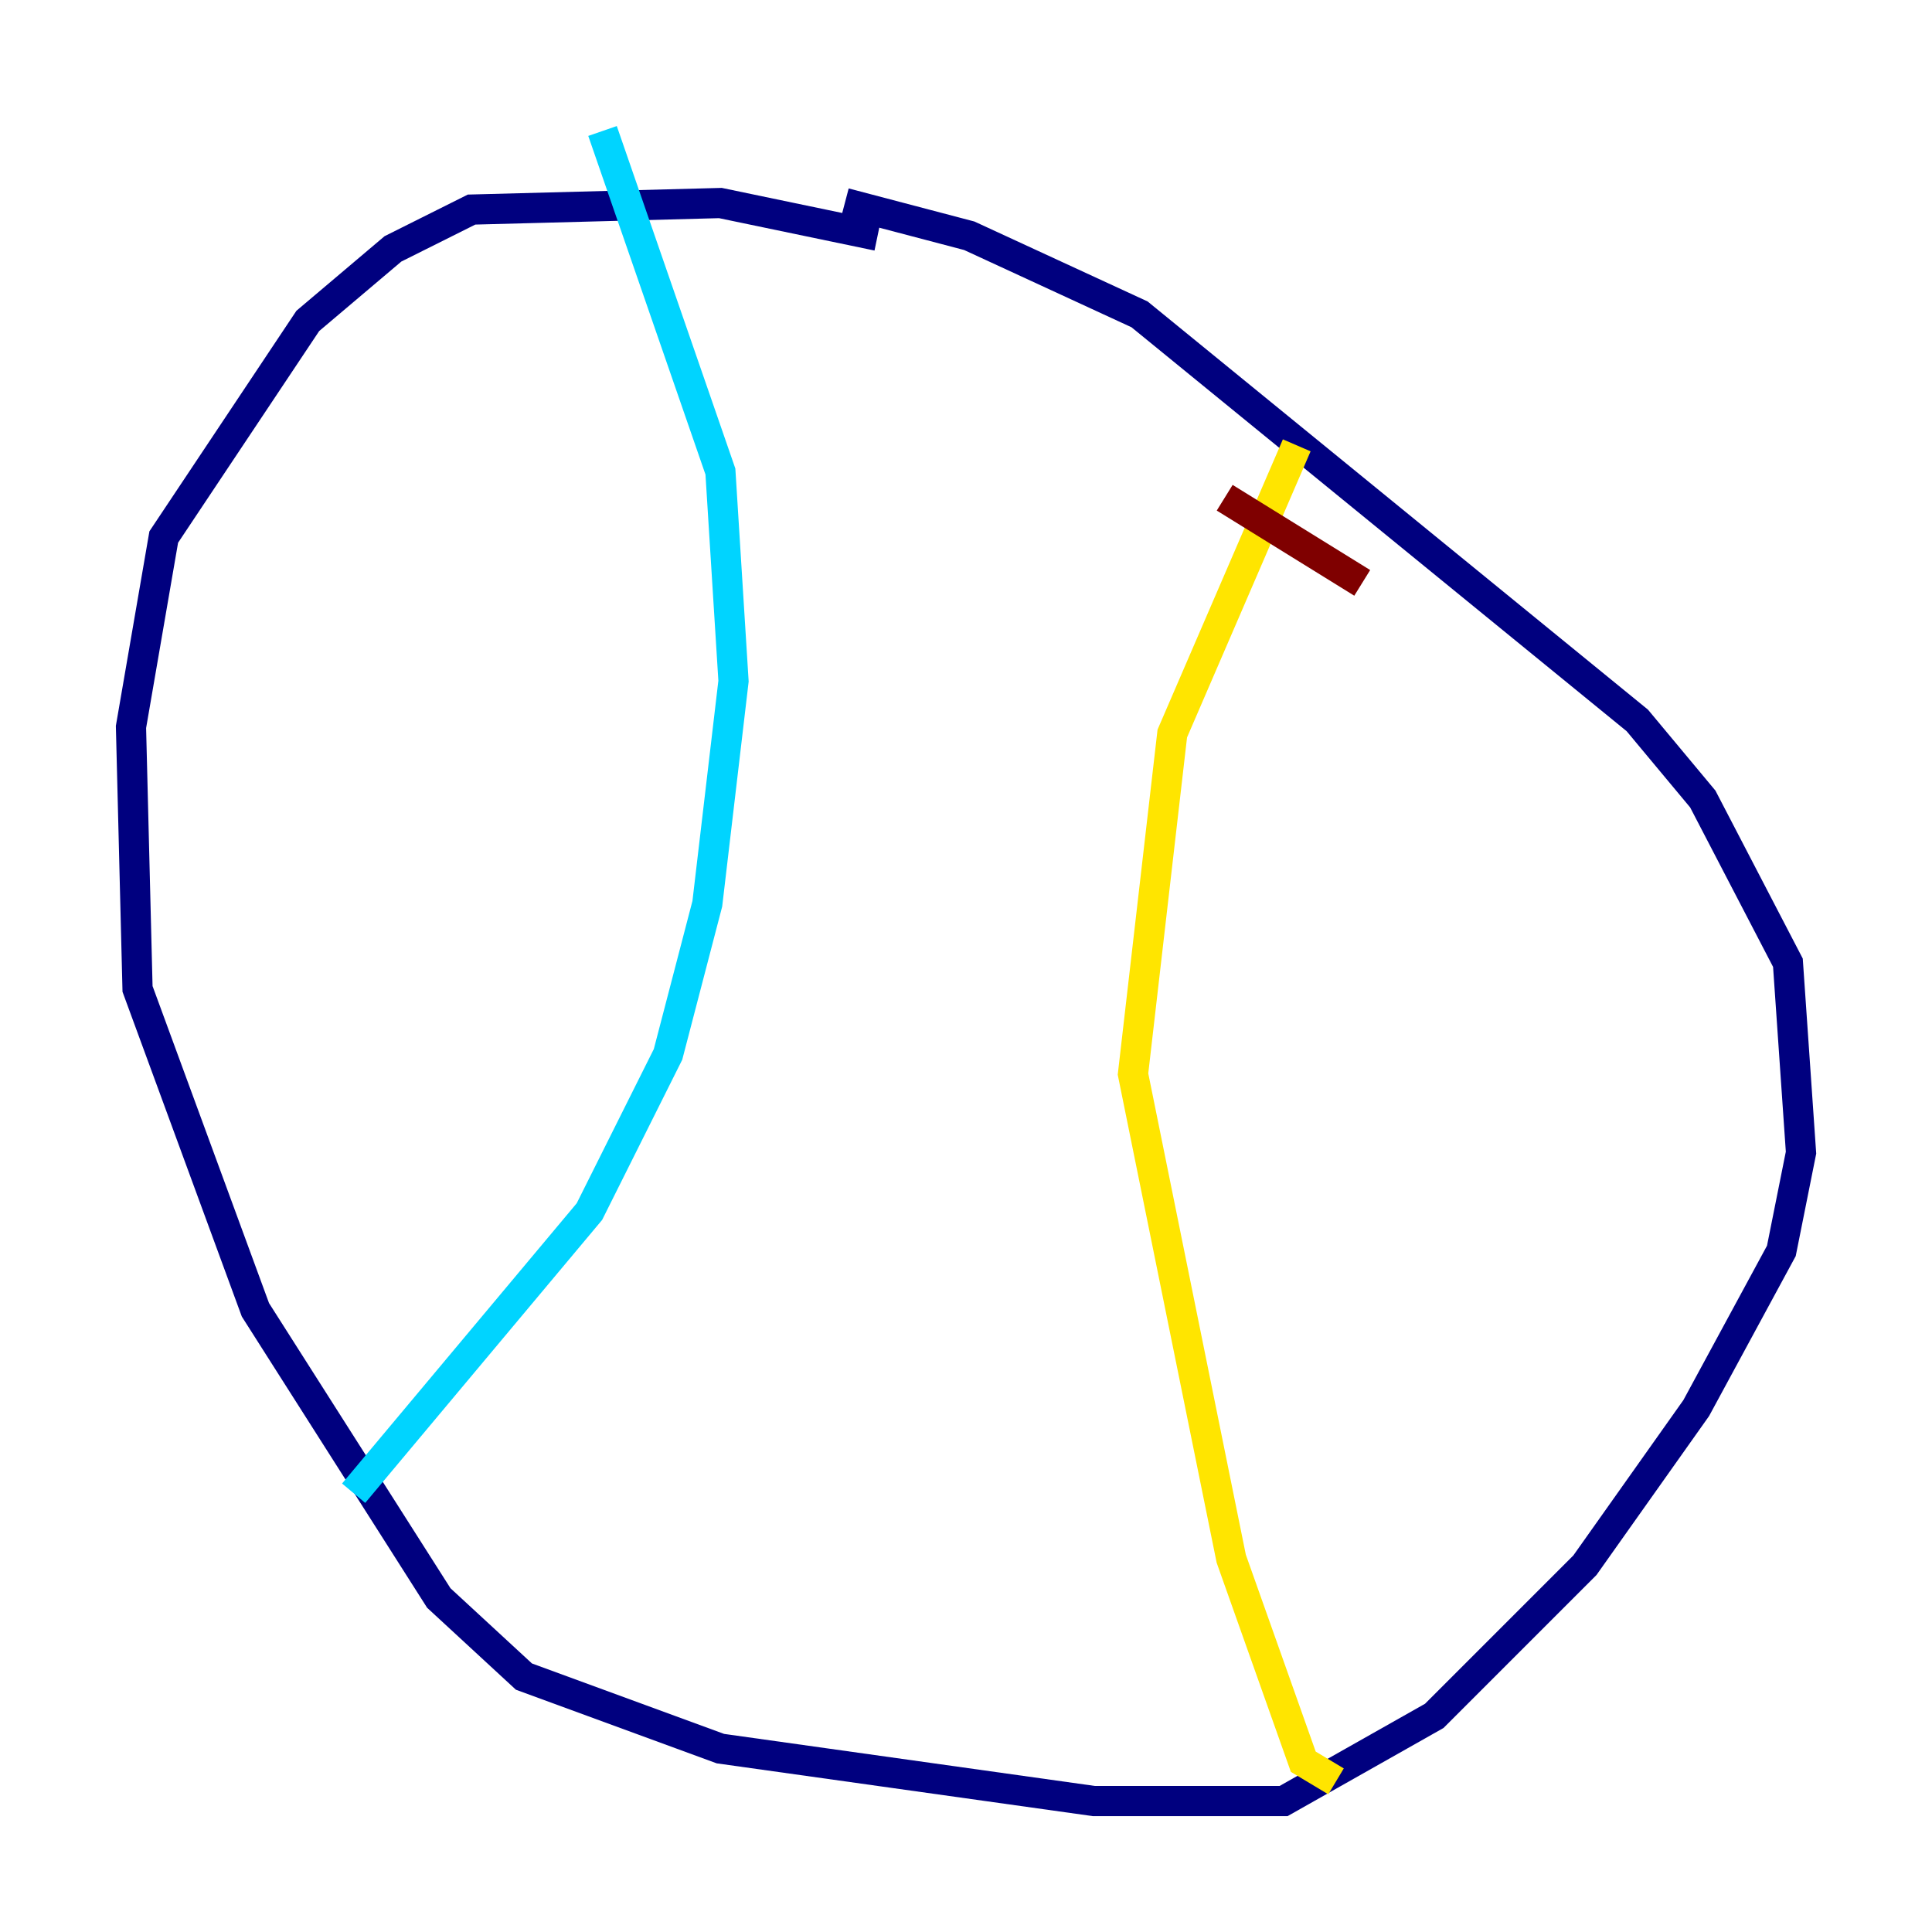 <?xml version="1.0" encoding="utf-8" ?>
<svg baseProfile="tiny" height="128" version="1.2" viewBox="0,0,128,128" width="128" xmlns="http://www.w3.org/2000/svg" xmlns:ev="http://www.w3.org/2001/xml-events" xmlns:xlink="http://www.w3.org/1999/xlink"><defs /><polyline fill="none" points="58.142,15.62 47.729,13.451 31.241,13.885 26.034,16.488 20.393,21.261 10.848,35.58 8.678,48.163 9.112,65.519 16.922,86.78 29.071,105.871 34.712,111.078 47.729,115.851 72.461,119.322 85.044,119.322 95.024,113.681 105.003,103.702 112.38,93.288 118.02,82.875 119.322,76.366 118.454,63.783 112.814,52.936 108.475,47.729 75.498,20.827 64.217,15.62 55.973,13.451" stroke="#00007f" stroke-width="2" /><polyline fill="none" points="23.43,98.929 39.051,80.271 44.258,69.858 46.861,59.878 48.597,45.125 47.729,31.241 39.919,8.678" stroke="#00d4ff" stroke-width="2" /><polyline fill="none" points="85.912,29.505 77.668,48.597 75.064,71.159 81.573,103.268 86.346,116.719 88.515,118.02" stroke="#ffe500" stroke-width="2" /><polyline fill="none" points="81.139,32.976 90.251,38.617" stroke="#7f0000" stroke-width="2" /></svg>